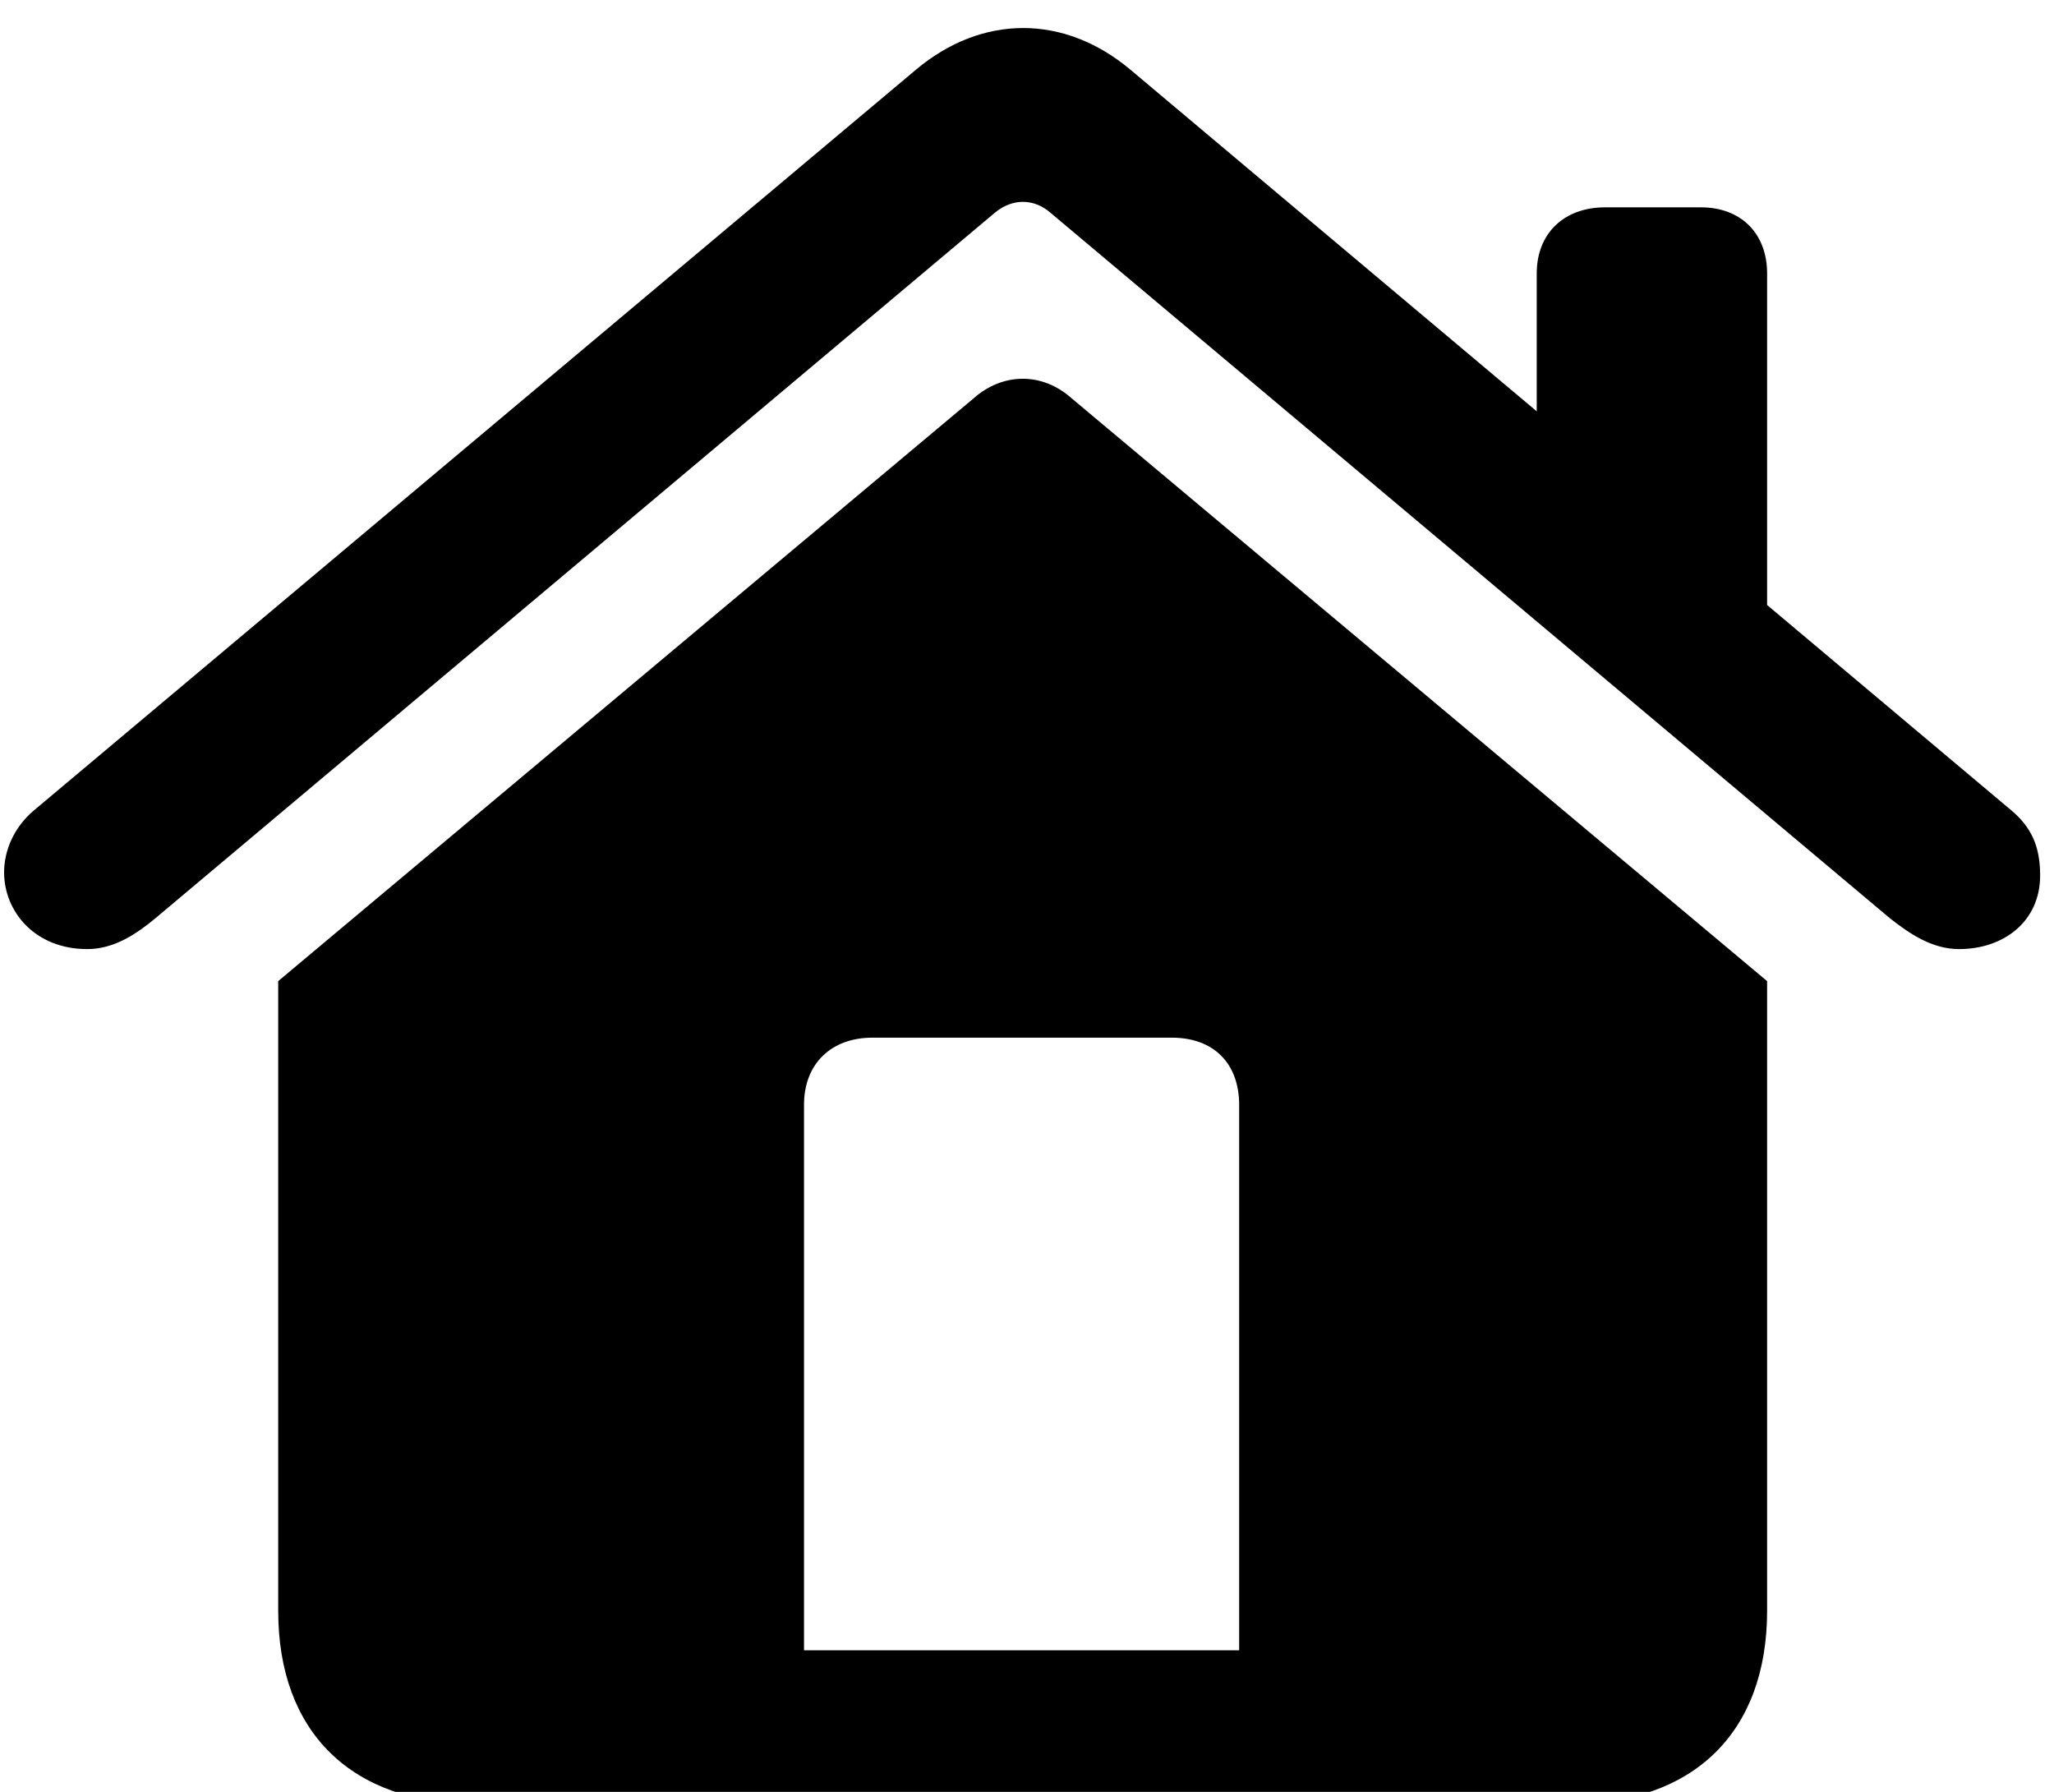 <?xml version="1.0" encoding="UTF-8" standalone="no"?>
<!DOCTYPE svg PUBLIC "-//W3C//DTD SVG 1.1//EN" "http://www.w3.org/Graphics/SVG/1.1/DTD/svg11.dtd">
<svg width="100%" height="100%" viewBox="0 0 94 82" version="1.1" xmlns="http://www.w3.org/2000/svg" xmlns:xlink="http://www.w3.org/1999/xlink" xml:space="preserve" xmlns:serif="http://www.serif.com/" style="fill-rule:evenodd;clip-rule:evenodd;stroke-linejoin:round;stroke-miterlimit:2;">
    <g transform="matrix(1,0,0,1,-24459,-11623)">
        <g transform="matrix(0.701,0,0,0.687,23946,6475.34)">
            <g id="icon-home" transform="matrix(1.426,0,0,1.456,718.153,7610.42)">
                <path d="M22.315,-6.982C22.315,-1.416 25.684,1.855 31.348,1.855L81.445,1.855C87.109,1.855 90.479,-1.416 90.479,-6.982L90.479,-35.791L58.643,-62.451C57.275,-63.672 55.469,-63.623 54.15,-62.451L22.315,-35.791L22.315,-6.982ZM9.766,-40.772C9.766,-38.965 11.182,-37.256 13.574,-37.256C14.795,-37.256 15.82,-37.94 16.699,-38.672L55.127,-70.947C55.957,-71.631 56.934,-71.582 57.666,-70.947L96.094,-38.672C97.022,-37.94 98.047,-37.256 99.268,-37.256C101.318,-37.256 102.979,-38.525 102.979,-40.625C102.979,-41.943 102.588,-42.822 101.66,-43.603L61.328,-77.49C58.301,-80.029 54.541,-80.029 51.514,-77.49L11.133,-43.603C10.205,-42.822 9.766,-41.748 9.766,-40.772ZM66.309,-5.176L46.387,-5.176L46.387,-30.127C46.387,-32.031 47.656,-33.203 49.512,-33.203L63.232,-33.203C65.137,-33.203 66.309,-32.031 66.309,-30.127L66.309,-5.176ZM79.932,-59.277L90.479,-50.391L90.479,-68.164C90.479,-70.019 89.258,-71.191 87.451,-71.191L83.057,-71.191C81.201,-71.191 79.932,-70.019 79.932,-68.164L79.932,-59.277Z" style="fill-rule:nonzero;"/>
            </g>
        </g>
    </g>
</svg>
